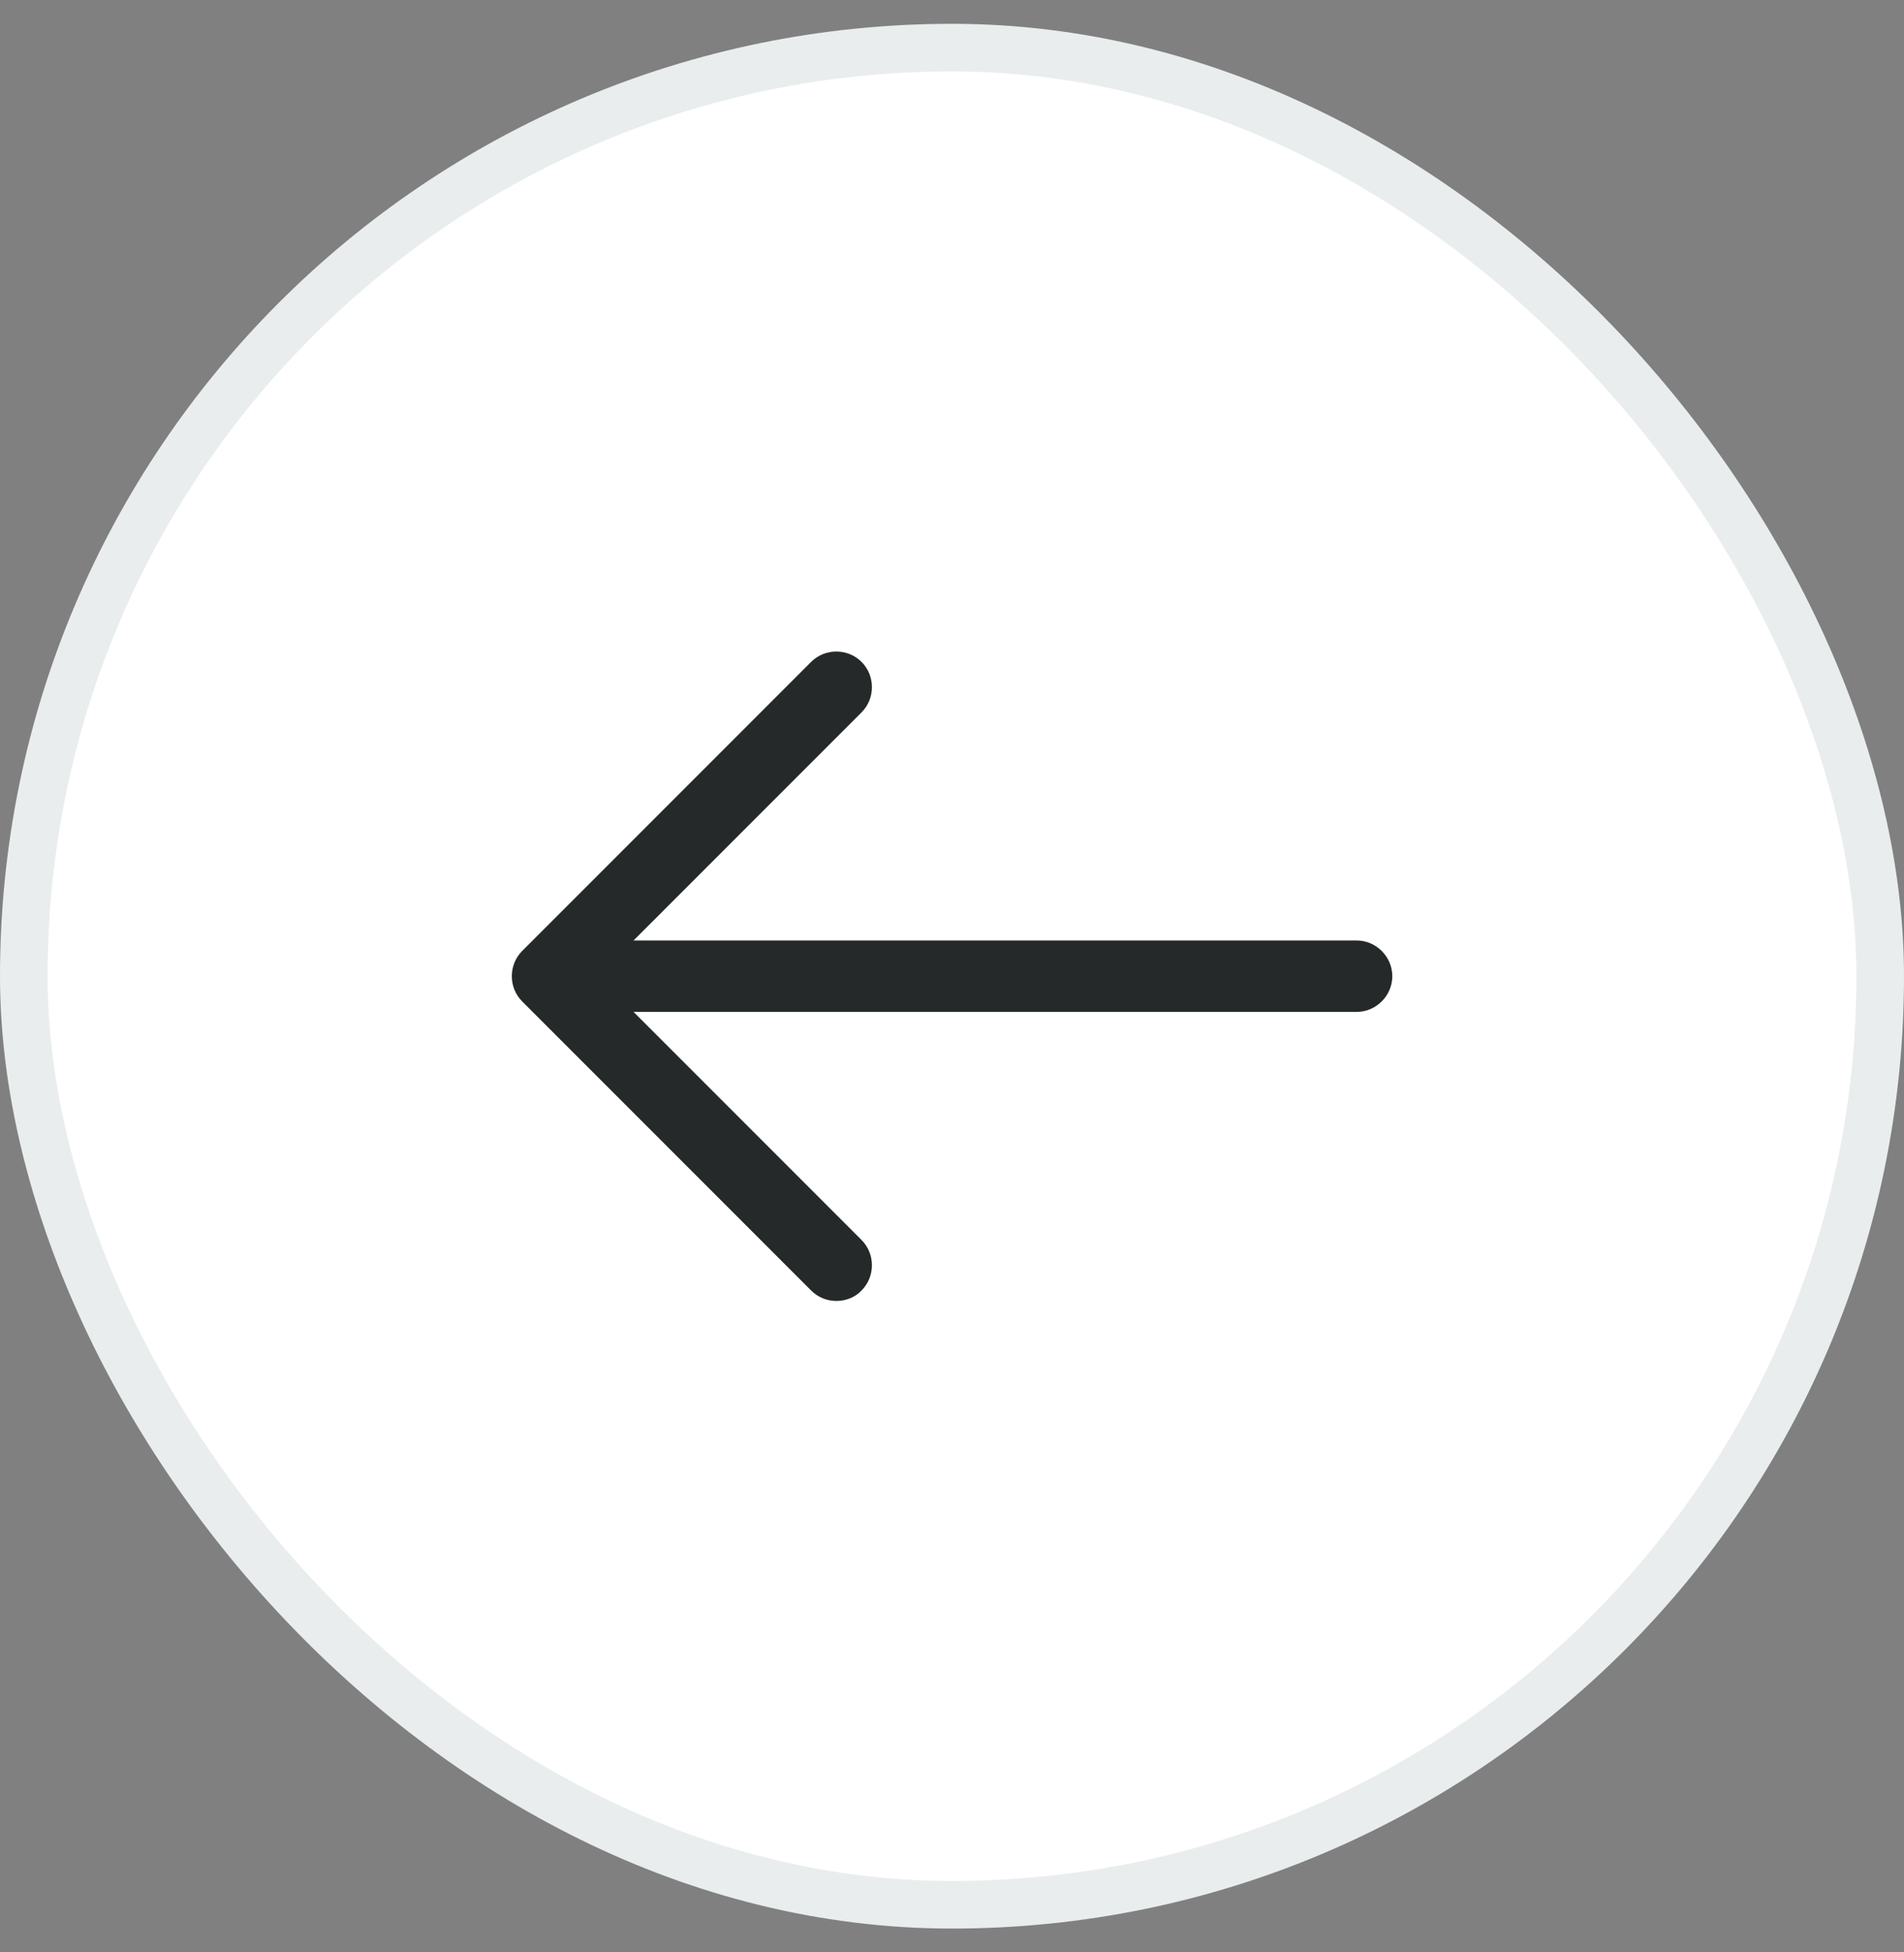 <svg width="40" height="41" viewBox="0 0 40 41" fill="none" xmlns="http://www.w3.org/2000/svg">
<rect x="0" y="0" width="40" height="41" fill="#808080" stroke="none"/>
<rect x="0.5" y="1" width="39" height="39" rx="19.5" fill="white"/>
<rect x="0.5" y="1" width="39" height="39" rx="19.5" stroke="#E9EDEE"/>
<path d="M17.57 27.32C17.38 27.32 17.19 27.25 17.04 27.1L10.97 21.03C10.68 20.74 10.68 20.26 10.97 19.97L17.04 13.9C17.33 13.61 17.81 13.61 18.1 13.9C18.39 14.19 18.39 14.67 18.1 14.96L12.56 20.5L18.1 26.04C18.39 26.33 18.39 26.81 18.1 27.1C17.96 27.25 17.76 27.32 17.57 27.32Z" fill="#25292A"/>
<path d="M28.5 21.25H11.67C11.26 21.25 10.92 20.91 10.92 20.5C10.92 20.09 11.26 19.75 11.67 19.75H28.5C28.91 19.75 29.25 20.09 29.25 20.5C29.25 20.91 28.91 21.25 28.5 21.25Z" fill="#25292A"/>
</svg>
